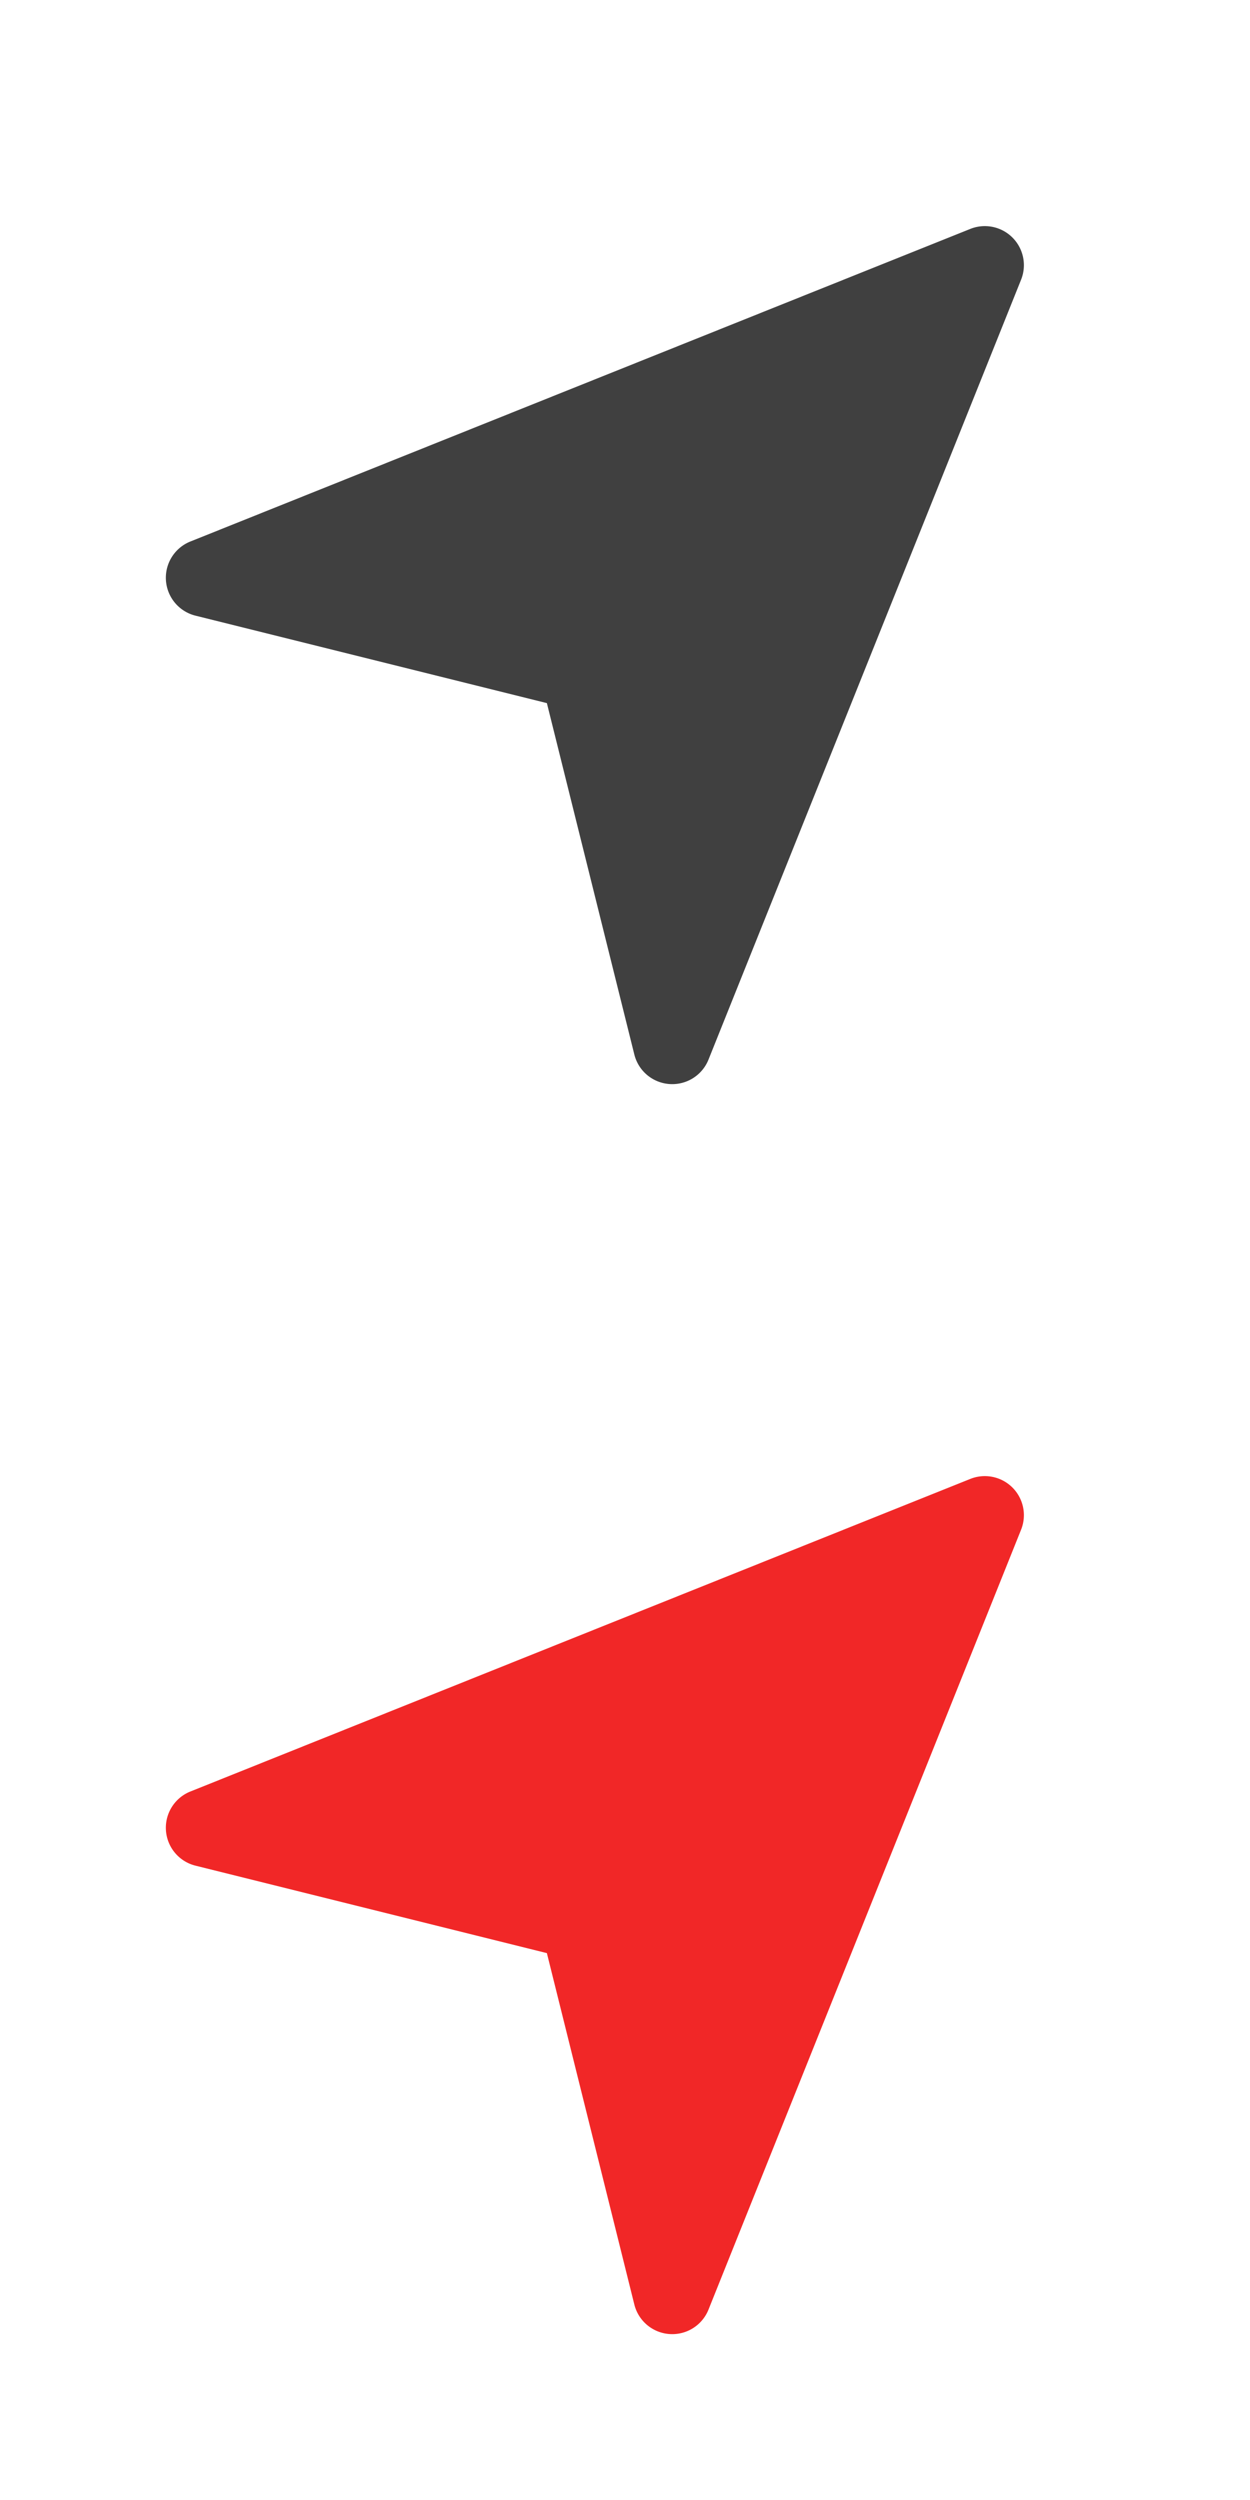 <svg xmlns='http://www.w3.org/2000/svg' width='16' height='32'><g fill='none'><path fill='#404040' d='M13.07 3.58l-4 9.98a.5.5 0 0 1-.95-.06L7 9 2.5 7.88a.5.5 0 0 1-.06-.95l9.98-4a.5.5 0 0 1 .65.65z'/><path fill='#F12727' d='M13.07 19.58l-4 9.98a.5.5 0 0 1-.95-.06L7 25l-4.5-1.12a.5.5 0 0 1-.06-.95l9.98-4a.5.5 0 0 1 .65.65z'/></g></svg>